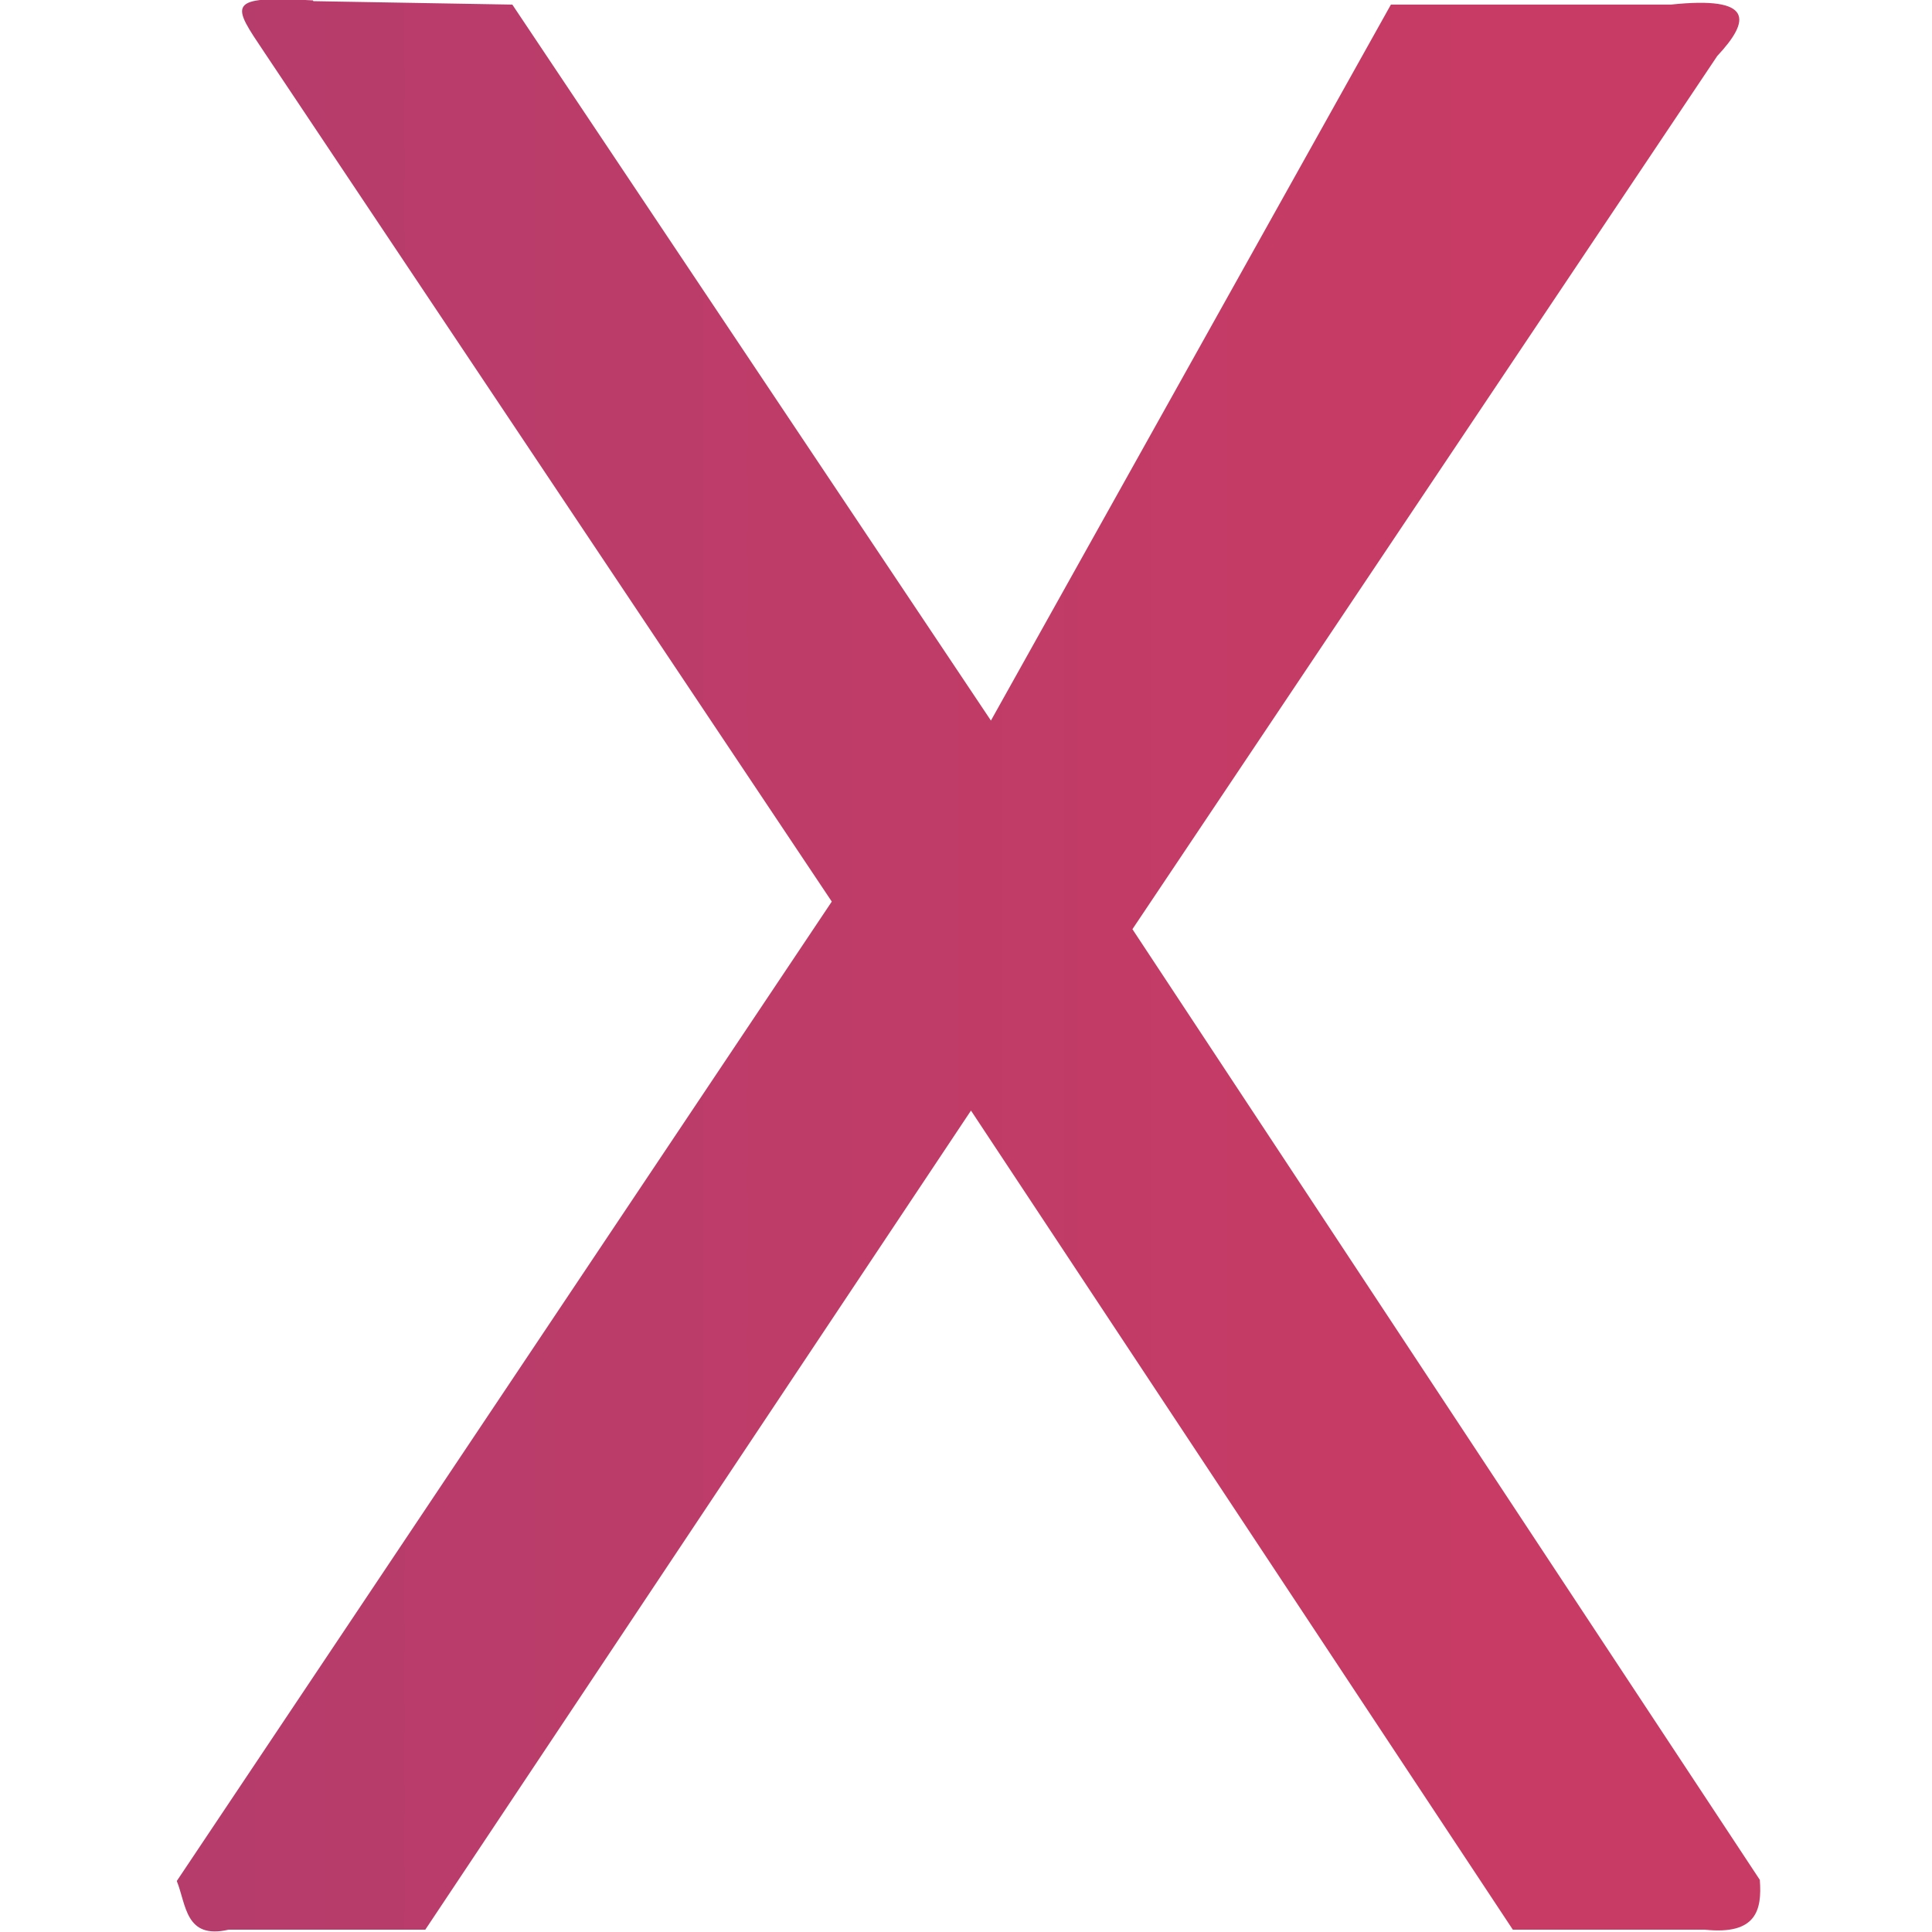 <?xml version="1.0" encoding="UTF-8" standalone="no"?>
<svg
   xmlns:dc="http://purl.org/dc/elements/1.1/"
   xmlns:cc="http://creativecommons.org/ns#"
   xmlns:rdf="http://www.w3.org/1999/02/22-rdf-syntax-ns#"
   xmlns:svg="http://www.w3.org/2000/svg"
   xmlns="http://www.w3.org/2000/svg"
   xmlns:xlink="http://www.w3.org/1999/xlink"
   id="svg1406"
   version="1.1"
   viewBox="0 0 5.038 5.038"
   height="19.043"
   width="19.043">
  <defs
     id="defs1400">
    <linearGradient
       y2="-216.052"
       x2="1435.698"
       y1="-216.052"
       x1="1134.638"
       gradientUnits="userSpaceOnUse"
       id="linearGradient1681"
       xlink:href="#linearGradient1125"
       gradientTransform="matrix(0.088,0,0,0.088,28.884,433.112)" />
    <linearGradient
       id="linearGradient1125">
      <stop
         id="stop1121"
         offset="0"
         style="stop-color:#3f4795;stop-opacity:1;" />
      <stop
         id="stop1123"
         offset="1"
         style="stop-color:#c73b65;stop-opacity:1" />
    </linearGradient>
  </defs>
  <g
     transform="translate(-151.346,-411.472)"
     id="layer1">
    <path
       id="path1047"
       style="font-style:normal;font-weight:normal;font-size:13.053px;line-height:1.25;font-family:sans-serif;letter-spacing:1.323px;word-spacing:0px;fill:url(#linearGradient1681);fill-opacity:1;stroke:none;stroke-width:0.14"
       d="m 152.163,411.475 0.519,0.009 1.248,1.867 1.043,-1.867 h 0.73 c 0.217,-0.023 0.208,0.041 0.121,0.134 l -1.525,2.277 1.636,2.479 c 0.006,0.079 -0.009,0.144 -0.143,0.13 h -0.501 l -1.413,-2.136 -1.423,2.136 h -0.513 c -0.113,0.026 -0.11,-0.065 -0.135,-0.127 l 1.708,-2.554 -1.48,-2.215 c -0.083,-0.124 -0.104,-0.148 0.127,-0.135 z" />
  </g>
</svg>
